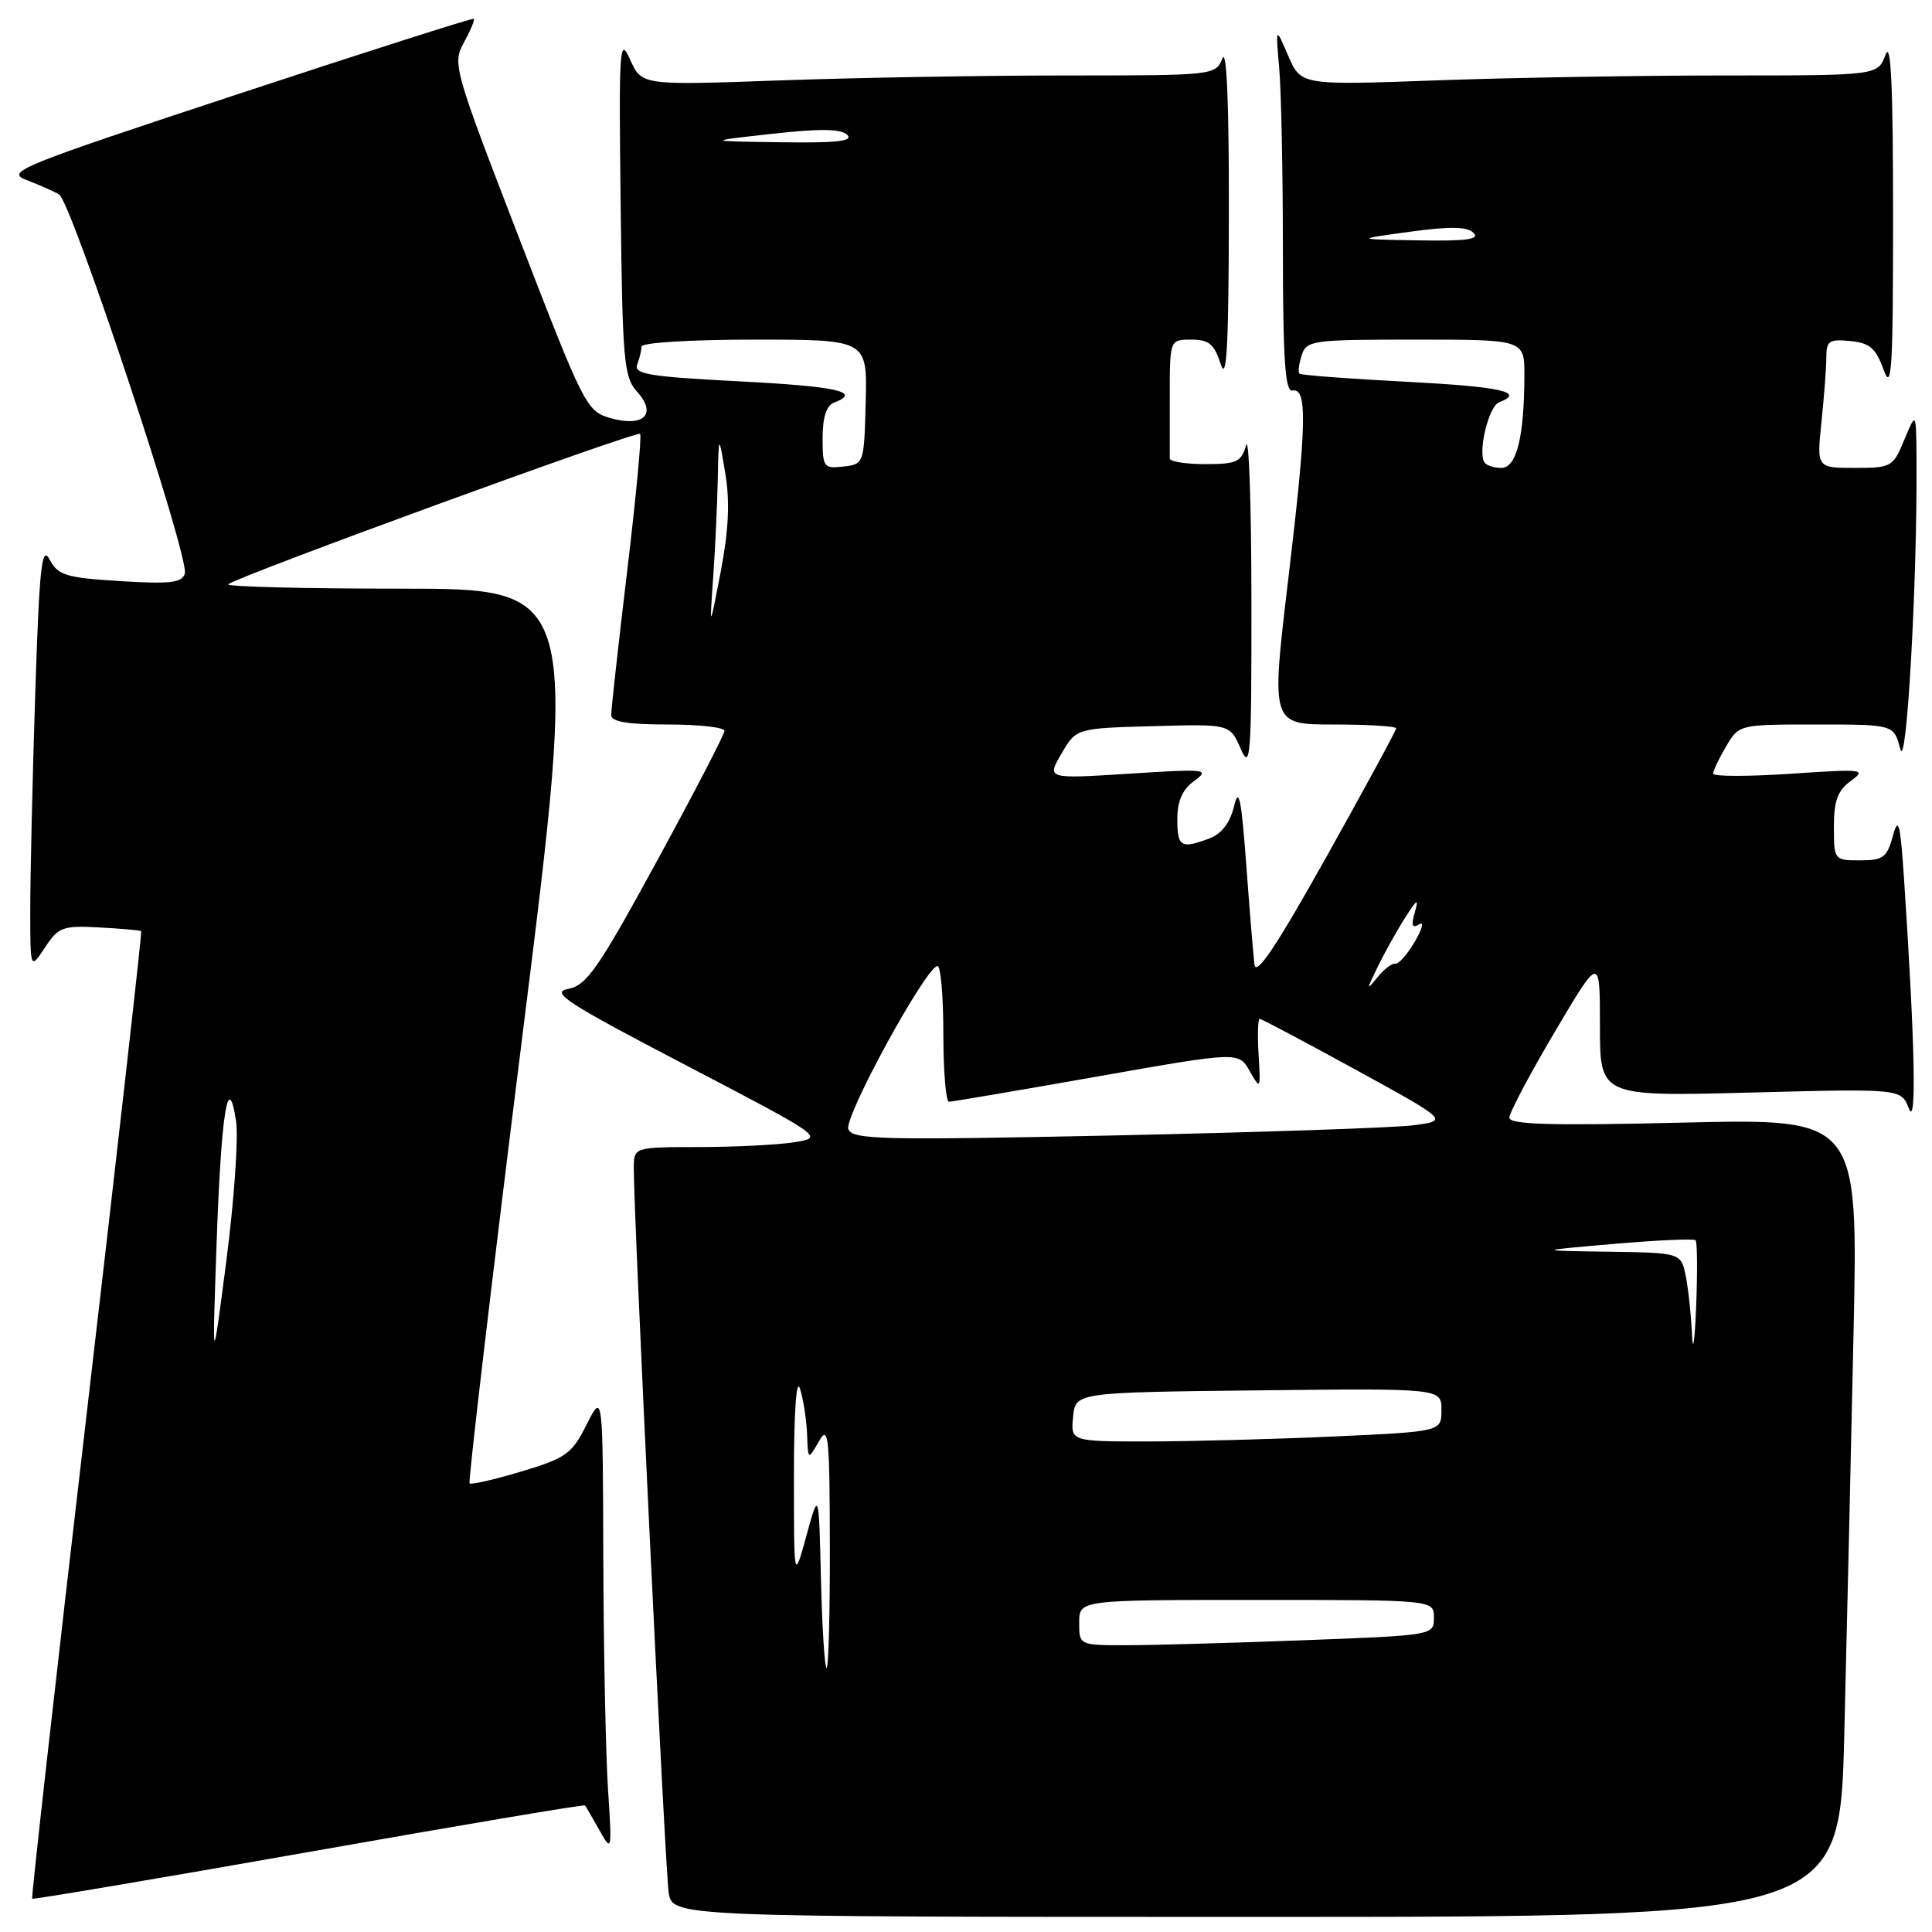 <?xml version="1.0" encoding="UTF-8" standalone="no"?>
<!DOCTYPE svg PUBLIC "-//W3C//DTD SVG 1.1//EN" "http://www.w3.org/Graphics/SVG/1.1/DTD/svg11.dtd" >
<svg xmlns="http://www.w3.org/2000/svg" xmlns:xlink="http://www.w3.org/1999/xlink" version="1.1" viewBox="0 0 256 256">
 <g >
 <path fill="currentColor"
d=" M 244.38 229.75 C 244.71 216.41 245.26 192.61 245.60 176.85 C 246.22 148.21 246.22 148.21 223.11 148.75 C 205.53 149.17 200.00 149.01 200.00 148.10 C 200.00 147.44 202.70 142.34 206.00 136.76 C 212.00 126.61 212.00 126.61 212.00 135.95 C 212.00 145.29 212.00 145.29 231.96 144.77 C 251.92 144.25 251.92 144.25 252.93 146.88 C 253.97 149.56 253.75 138.52 252.33 117.00 C 251.81 109.06 251.56 108.03 250.82 110.75 C 250.04 113.62 249.54 114.00 246.47 114.00 C 243.03 114.00 243.00 113.96 243.00 109.56 C 243.00 106.10 243.50 104.75 245.25 103.47 C 247.37 101.93 246.91 101.87 237.25 102.53 C 231.61 102.90 227.00 102.90 227.00 102.51 C 227.00 102.13 227.77 100.50 228.72 98.90 C 230.43 96.00 230.43 96.00 240.69 96.00 C 250.94 96.00 250.94 96.00 251.80 99.25 C 252.63 102.44 254.06 76.97 253.95 61.00 C 253.90 54.50 253.90 54.50 252.34 58.25 C 250.84 61.88 250.63 62.00 245.75 62.00 C 240.72 62.00 240.72 62.00 241.36 55.85 C 241.71 52.47 242.00 48.62 242.00 47.29 C 242.00 45.18 242.40 44.91 245.17 45.19 C 247.76 45.44 248.56 46.13 249.59 49.00 C 250.66 51.98 250.85 48.96 250.84 28.50 C 250.84 11.27 250.56 5.28 249.84 7.25 C 248.83 10.00 248.83 10.00 228.58 10.00 C 217.44 10.00 200.24 10.29 190.35 10.65 C 172.39 11.30 172.39 11.30 170.70 7.40 C 169.02 3.50 169.02 3.50 169.50 9.00 C 169.77 12.03 169.99 22.94 169.99 33.25 C 170.00 47.71 170.29 51.94 171.25 51.75 C 173.26 51.35 173.15 56.20 170.70 76.75 C 168.41 96.00 168.41 96.00 176.70 96.00 C 181.27 96.00 185.00 96.23 185.00 96.51 C 185.00 96.78 180.84 104.45 175.75 113.55 C 169.10 125.43 166.42 129.44 166.22 127.79 C 166.07 126.53 165.57 120.55 165.13 114.50 C 164.48 105.77 164.15 104.19 163.52 106.83 C 162.99 109.01 161.88 110.48 160.29 111.08 C 156.49 112.52 156.00 112.23 156.00 108.56 C 156.00 106.14 156.67 104.62 158.25 103.47 C 160.37 101.92 159.87 101.86 149.60 102.52 C 138.69 103.21 138.69 103.21 140.65 99.86 C 142.61 96.50 142.61 96.50 152.79 96.22 C 162.97 95.93 162.97 95.93 164.40 99.22 C 165.70 102.19 165.84 100.33 165.82 79.50 C 165.81 66.85 165.49 57.62 165.11 59.00 C 164.49 61.21 163.87 61.50 159.70 61.50 C 157.12 61.50 155.00 61.16 155.00 60.75 C 155.00 60.34 155.00 56.62 155.00 52.50 C 155.00 45.00 155.00 45.00 157.86 45.00 C 160.20 45.00 160.90 45.59 161.75 48.25 C 162.54 50.71 162.81 45.92 162.83 28.50 C 162.86 13.83 162.55 6.32 161.97 7.75 C 161.07 9.98 160.87 10.00 141.19 10.00 C 130.26 10.00 113.16 10.30 103.18 10.66 C 85.04 11.31 85.04 11.31 83.50 7.91 C 82.08 4.74 81.99 6.11 82.24 27.15 C 82.48 47.89 82.66 49.97 84.43 51.92 C 87.11 54.88 85.28 56.66 80.85 55.39 C 77.72 54.49 77.36 53.77 68.76 31.48 C 60.10 9.03 59.93 8.43 61.48 5.61 C 62.35 4.03 62.94 2.62 62.78 2.49 C 62.63 2.36 48.55 6.85 31.50 12.48 C 2.46 22.06 0.69 22.78 3.50 23.85 C 5.15 24.48 7.09 25.34 7.82 25.75 C 9.46 26.68 25.14 73.93 24.49 76.00 C 24.11 77.23 22.56 77.41 15.93 77.00 C 8.71 76.55 7.69 76.24 6.58 74.15 C 5.52 72.17 5.22 75.02 4.66 92.15 C 4.30 103.34 4.01 116.10 4.01 120.50 C 4.01 128.50 4.01 128.50 5.95 125.56 C 7.75 122.83 8.29 122.63 13.20 122.89 C 16.11 123.05 18.59 123.27 18.71 123.38 C 18.83 123.49 15.57 152.33 11.47 187.47 C 7.37 222.60 4.13 251.46 4.26 251.59 C 4.39 251.72 20.88 248.93 40.90 245.40 C 60.92 241.86 77.39 239.08 77.52 239.23 C 77.64 239.38 78.49 240.85 79.42 242.50 C 81.08 245.45 81.10 245.37 80.56 237.00 C 80.26 232.32 79.98 218.60 79.94 206.50 C 79.88 184.50 79.88 184.50 77.73 188.76 C 75.78 192.65 75.02 193.20 69.09 194.98 C 65.52 196.05 62.43 196.76 62.22 196.55 C 62.02 196.35 65.17 169.59 69.24 137.09 C 76.63 78.00 76.63 78.00 53.15 78.00 C 40.23 78.00 29.93 77.74 30.25 77.42 C 31.21 76.46 84.37 57.04 84.82 57.49 C 85.05 57.71 84.27 65.91 83.10 75.70 C 81.93 85.49 80.98 94.06 80.99 94.75 C 81.00 95.64 83.17 96.00 88.50 96.00 C 92.62 96.00 96.00 96.38 96.00 96.84 C 96.00 97.30 91.97 105.06 87.05 114.09 C 79.27 128.36 77.73 130.57 75.30 131.03 C 72.88 131.48 74.99 132.85 90.85 141.13 C 109.08 150.65 109.17 150.71 105.35 151.34 C 103.23 151.69 97.56 151.98 92.75 151.99 C 84.00 152.00 84.00 152.00 83.98 154.75 C 83.93 160.37 88.13 247.62 88.60 250.75 C 89.09 254.00 89.09 254.00 166.43 254.00 C 243.78 254.00 243.78 254.00 244.38 229.75 Z  M 108.78 209.25 C 108.50 197.50 108.50 197.50 106.85 203.50 C 105.20 209.50 105.20 209.50 105.20 195.50 C 105.20 187.08 105.52 182.50 106.00 184.00 C 106.44 185.38 106.86 188.07 106.94 190.00 C 107.07 193.50 107.07 193.50 108.50 191.00 C 109.78 188.75 109.93 190.15 109.96 204.75 C 109.98 213.69 109.79 221.00 109.53 221.00 C 109.27 221.00 108.94 215.71 108.78 209.25 Z  M 143.00 215.00 C 143.00 212.00 143.00 212.00 166.50 212.00 C 190.00 212.00 190.00 212.00 190.00 214.34 C 190.00 216.68 189.99 216.69 172.75 217.34 C 163.26 217.70 152.69 218.00 149.25 218.00 C 143.00 218.00 143.00 218.00 143.00 215.00 Z  M 142.19 187.75 C 142.50 184.50 142.50 184.50 166.75 184.23 C 191.00 183.96 191.00 183.96 191.00 186.83 C 191.00 189.69 191.00 189.69 176.75 190.34 C 168.91 190.70 157.86 190.99 152.19 191.00 C 141.87 191.00 141.87 191.00 142.19 187.75 Z  M 28.69 165.00 C 29.30 147.46 30.23 141.59 31.28 148.56 C 31.61 150.73 31.03 159.03 30.00 167.00 C 28.12 181.50 28.12 181.50 28.69 165.00 Z  M 224.20 176.88 C 224.09 174.33 223.72 170.84 223.38 169.12 C 222.75 166.00 222.75 166.00 213.12 165.86 C 203.50 165.72 203.50 165.72 213.88 164.82 C 219.58 164.33 224.44 164.11 224.67 164.34 C 224.90 164.56 224.93 168.52 224.75 173.13 C 224.56 177.73 224.32 179.42 224.20 176.88 Z  M 112.41 149.62 C 111.80 148.03 122.75 128.00 124.23 128.00 C 124.65 128.00 125.00 132.05 125.00 137.00 C 125.00 141.95 125.34 146.00 125.75 145.99 C 126.16 145.98 134.96 144.49 145.31 142.66 C 164.12 139.34 164.12 139.34 165.59 141.92 C 167.02 144.44 167.05 144.38 166.77 139.75 C 166.61 137.14 166.68 135.00 166.91 135.00 C 167.15 135.00 172.88 138.04 179.65 141.75 C 191.96 148.50 191.96 148.50 187.23 149.11 C 184.63 149.44 166.86 150.04 147.75 150.45 C 116.74 151.10 112.94 151.01 112.41 149.62 Z  M 182.54 128.13 C 183.44 126.28 185.07 123.35 186.17 121.63 C 187.76 119.12 188.02 118.97 187.47 120.88 C 186.96 122.64 187.11 123.05 188.04 122.48 C 188.72 122.05 188.47 123.09 187.46 124.79 C 186.46 126.49 185.30 127.79 184.89 127.69 C 184.48 127.59 183.41 128.40 182.52 129.50 C 181.05 131.32 181.05 131.20 182.54 128.13 Z  M 94.50 76.50 C 94.77 72.65 95.04 66.80 95.11 63.50 C 95.23 57.50 95.23 57.50 96.11 62.75 C 96.73 66.48 96.55 70.24 95.50 75.75 C 94.01 83.50 94.01 83.50 94.50 76.50 Z  M 109.00 58.04 C 109.00 55.32 109.50 53.74 110.50 53.36 C 114.23 51.93 111.00 51.20 97.93 50.53 C 86.09 49.92 83.95 49.57 84.43 48.32 C 84.74 47.50 85.00 46.42 85.00 45.92 C 85.00 45.40 91.54 45.00 99.96 45.00 C 114.92 45.00 114.92 45.00 114.71 53.25 C 114.50 61.45 114.48 61.50 111.75 61.82 C 109.15 62.12 109.00 61.92 109.00 58.04 Z  M 196.68 61.25 C 195.82 59.78 197.27 53.83 198.63 53.31 C 202.17 51.95 198.93 51.24 186.27 50.58 C 178.71 50.19 172.37 49.71 172.18 49.51 C 171.98 49.31 172.11 48.22 172.48 47.08 C 173.10 45.10 173.84 45.00 187.57 45.00 C 202.00 45.00 202.00 45.00 201.99 49.75 C 201.97 57.92 200.95 62.00 198.93 62.00 C 197.93 62.00 196.92 61.66 196.68 61.25 Z  M 186.80 30.71 C 192.14 29.98 194.42 30.02 195.25 30.85 C 196.12 31.72 194.30 31.96 187.95 31.85 C 179.50 31.71 179.50 31.71 186.80 30.71 Z  M 102.32 17.73 C 108.71 17.02 111.46 17.06 112.27 17.87 C 113.11 18.71 110.83 18.96 103.45 18.85 C 93.50 18.71 93.50 18.71 102.32 17.73 Z "/>
</g>
</svg>
